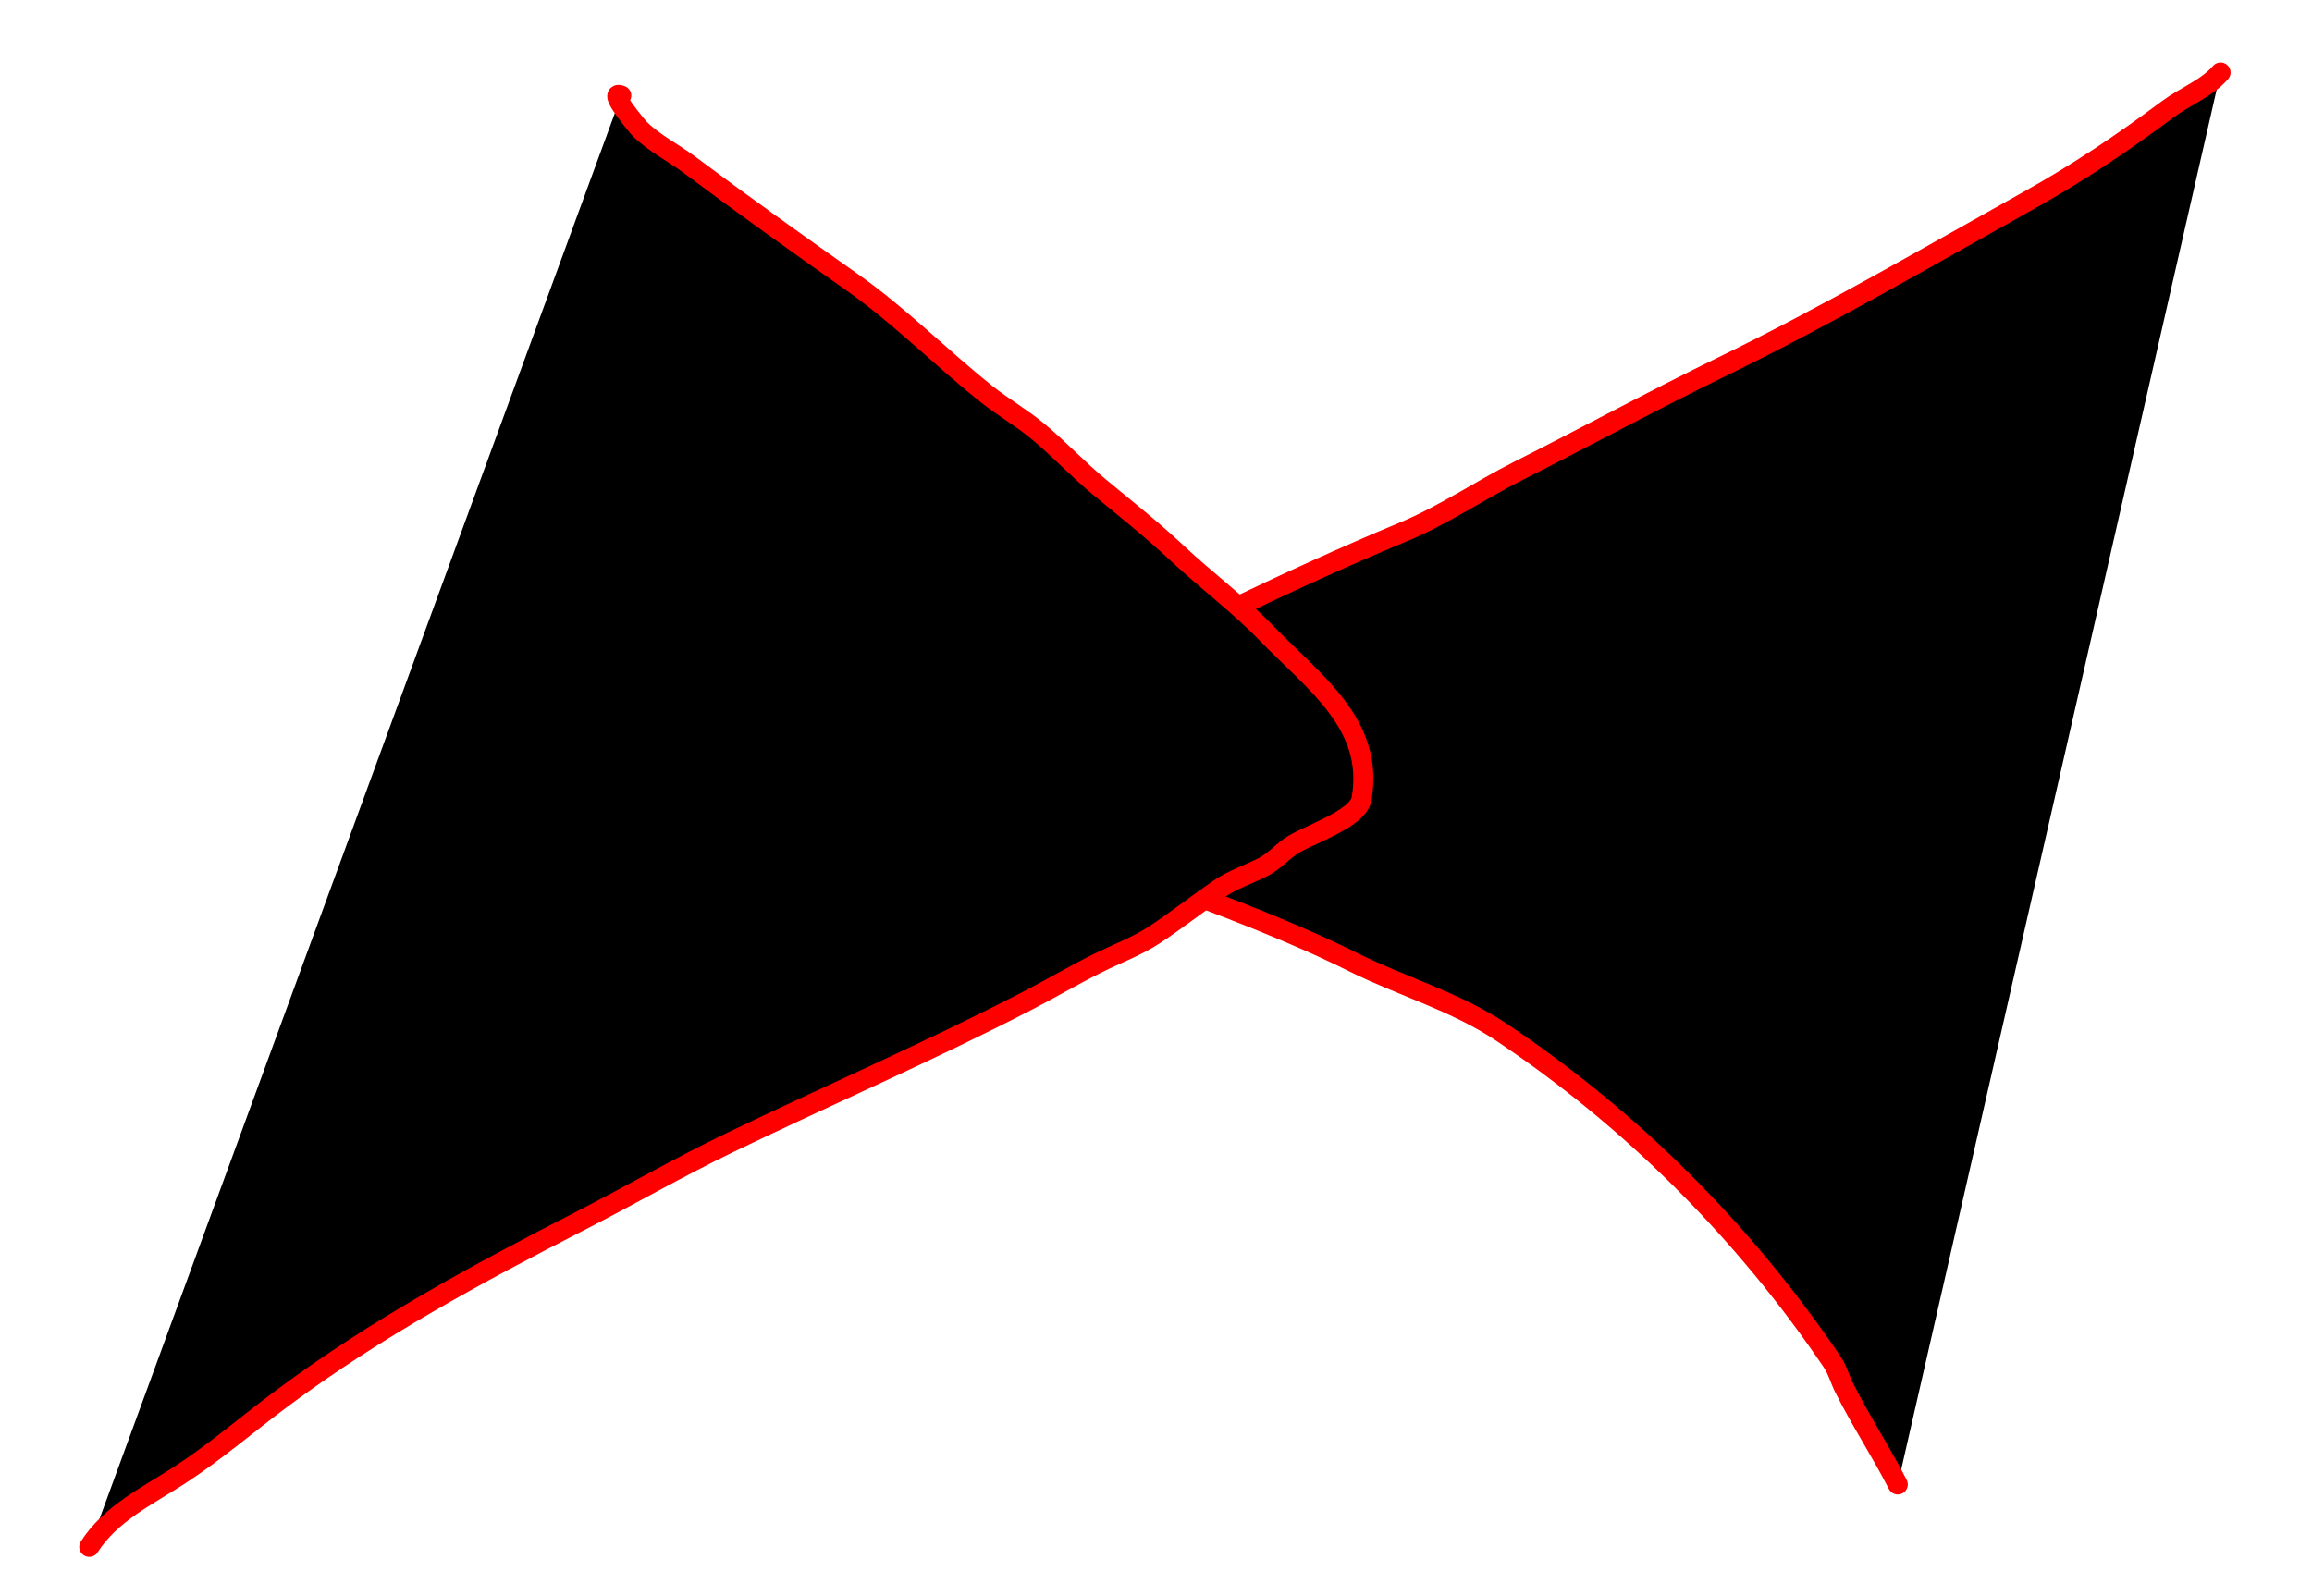 <?xml version="1.0" encoding="UTF-8"?>
<svg id="Layer_1" data-name="Layer 1" xmlns="http://www.w3.org/2000/svg" width="42mm" height="29mm" viewBox="0 0 1190.55 841.89">
  <g id="Layer-9">
    <path d="M1156.7,38.23c-7.19,8.33-18.86,12.7-27.67,19.26-24.52,18.26-47.14,33.49-73.98,48.49-53.06,29.63-105.82,60.42-160.49,87.03-36.37,17.7-71.87,37.01-107.91,55.2-20.77,10.48-39.58,23.47-61.14,32.43-62.69,26.05-123.25,56.87-184.18,86.53-13.9,6.77-52.74,24.72-55.04,42.83-3.6,28.39,35.53,27.52,53.91,33.02,19.17,5.74,37.41,14.9,56.36,22.02,35,13.14,69.32,25.86,102.95,42.57,25.66,12.75,53.76,20.68,77.82,36.75,68.7,45.9,128.07,105.33,174.51,173.93,2.8,4.14,4.1,9.15,6.33,13.63,8.63,17.32,19.47,33.77,28.3,51.05" fill-rule="evenodd" stroke="red" stroke-linecap="round" stroke-linejoin="round" stroke-width="10.55"/>
    <path d="M313.28,50.41c-8-3.35,8.74,16.63,9.84,17.71,7.56,7.44,17.62,12.45,26.04,18.74,28.16,21.06,57.16,41.79,86.05,62.15,25.26,17.8,46.65,39.73,70.77,58.9,8.77,6.97,18.58,12.56,27.18,19.74,11.06,9.23,21.01,19.91,32.14,29.14,13.99,11.59,27.88,22.55,41.15,35,15.49,14.52,32.28,26.92,47.03,42.16,25.16,26.01,57.09,48.05,50.2,87.4-1.94,11.08-29.53,19.21-37.99,25.4-5.07,3.71-8.52,7.83-14.29,10.74-7.63,3.85-15.72,6.45-22.85,11.35-11.33,7.77-22.36,16.45-33.79,24.02-9.22,6.12-20.23,10.2-30.11,15.1-12.65,6.28-24.76,13.45-37.3,19.93-51.5,26.64-104.87,49.72-157.05,74.88-26.65,12.85-52.46,27.76-78.79,41.25-54.71,28.03-107.27,56.49-156.83,93.27-18.12,13.45-35.16,28.26-54.12,40.6-17.13,11.15-36.46,20.22-47.85,37.99" fill-rule="evenodd" stroke="red" stroke-linecap="round" stroke-linejoin="round" stroke-width="10.55"/>
  </g>
</svg>